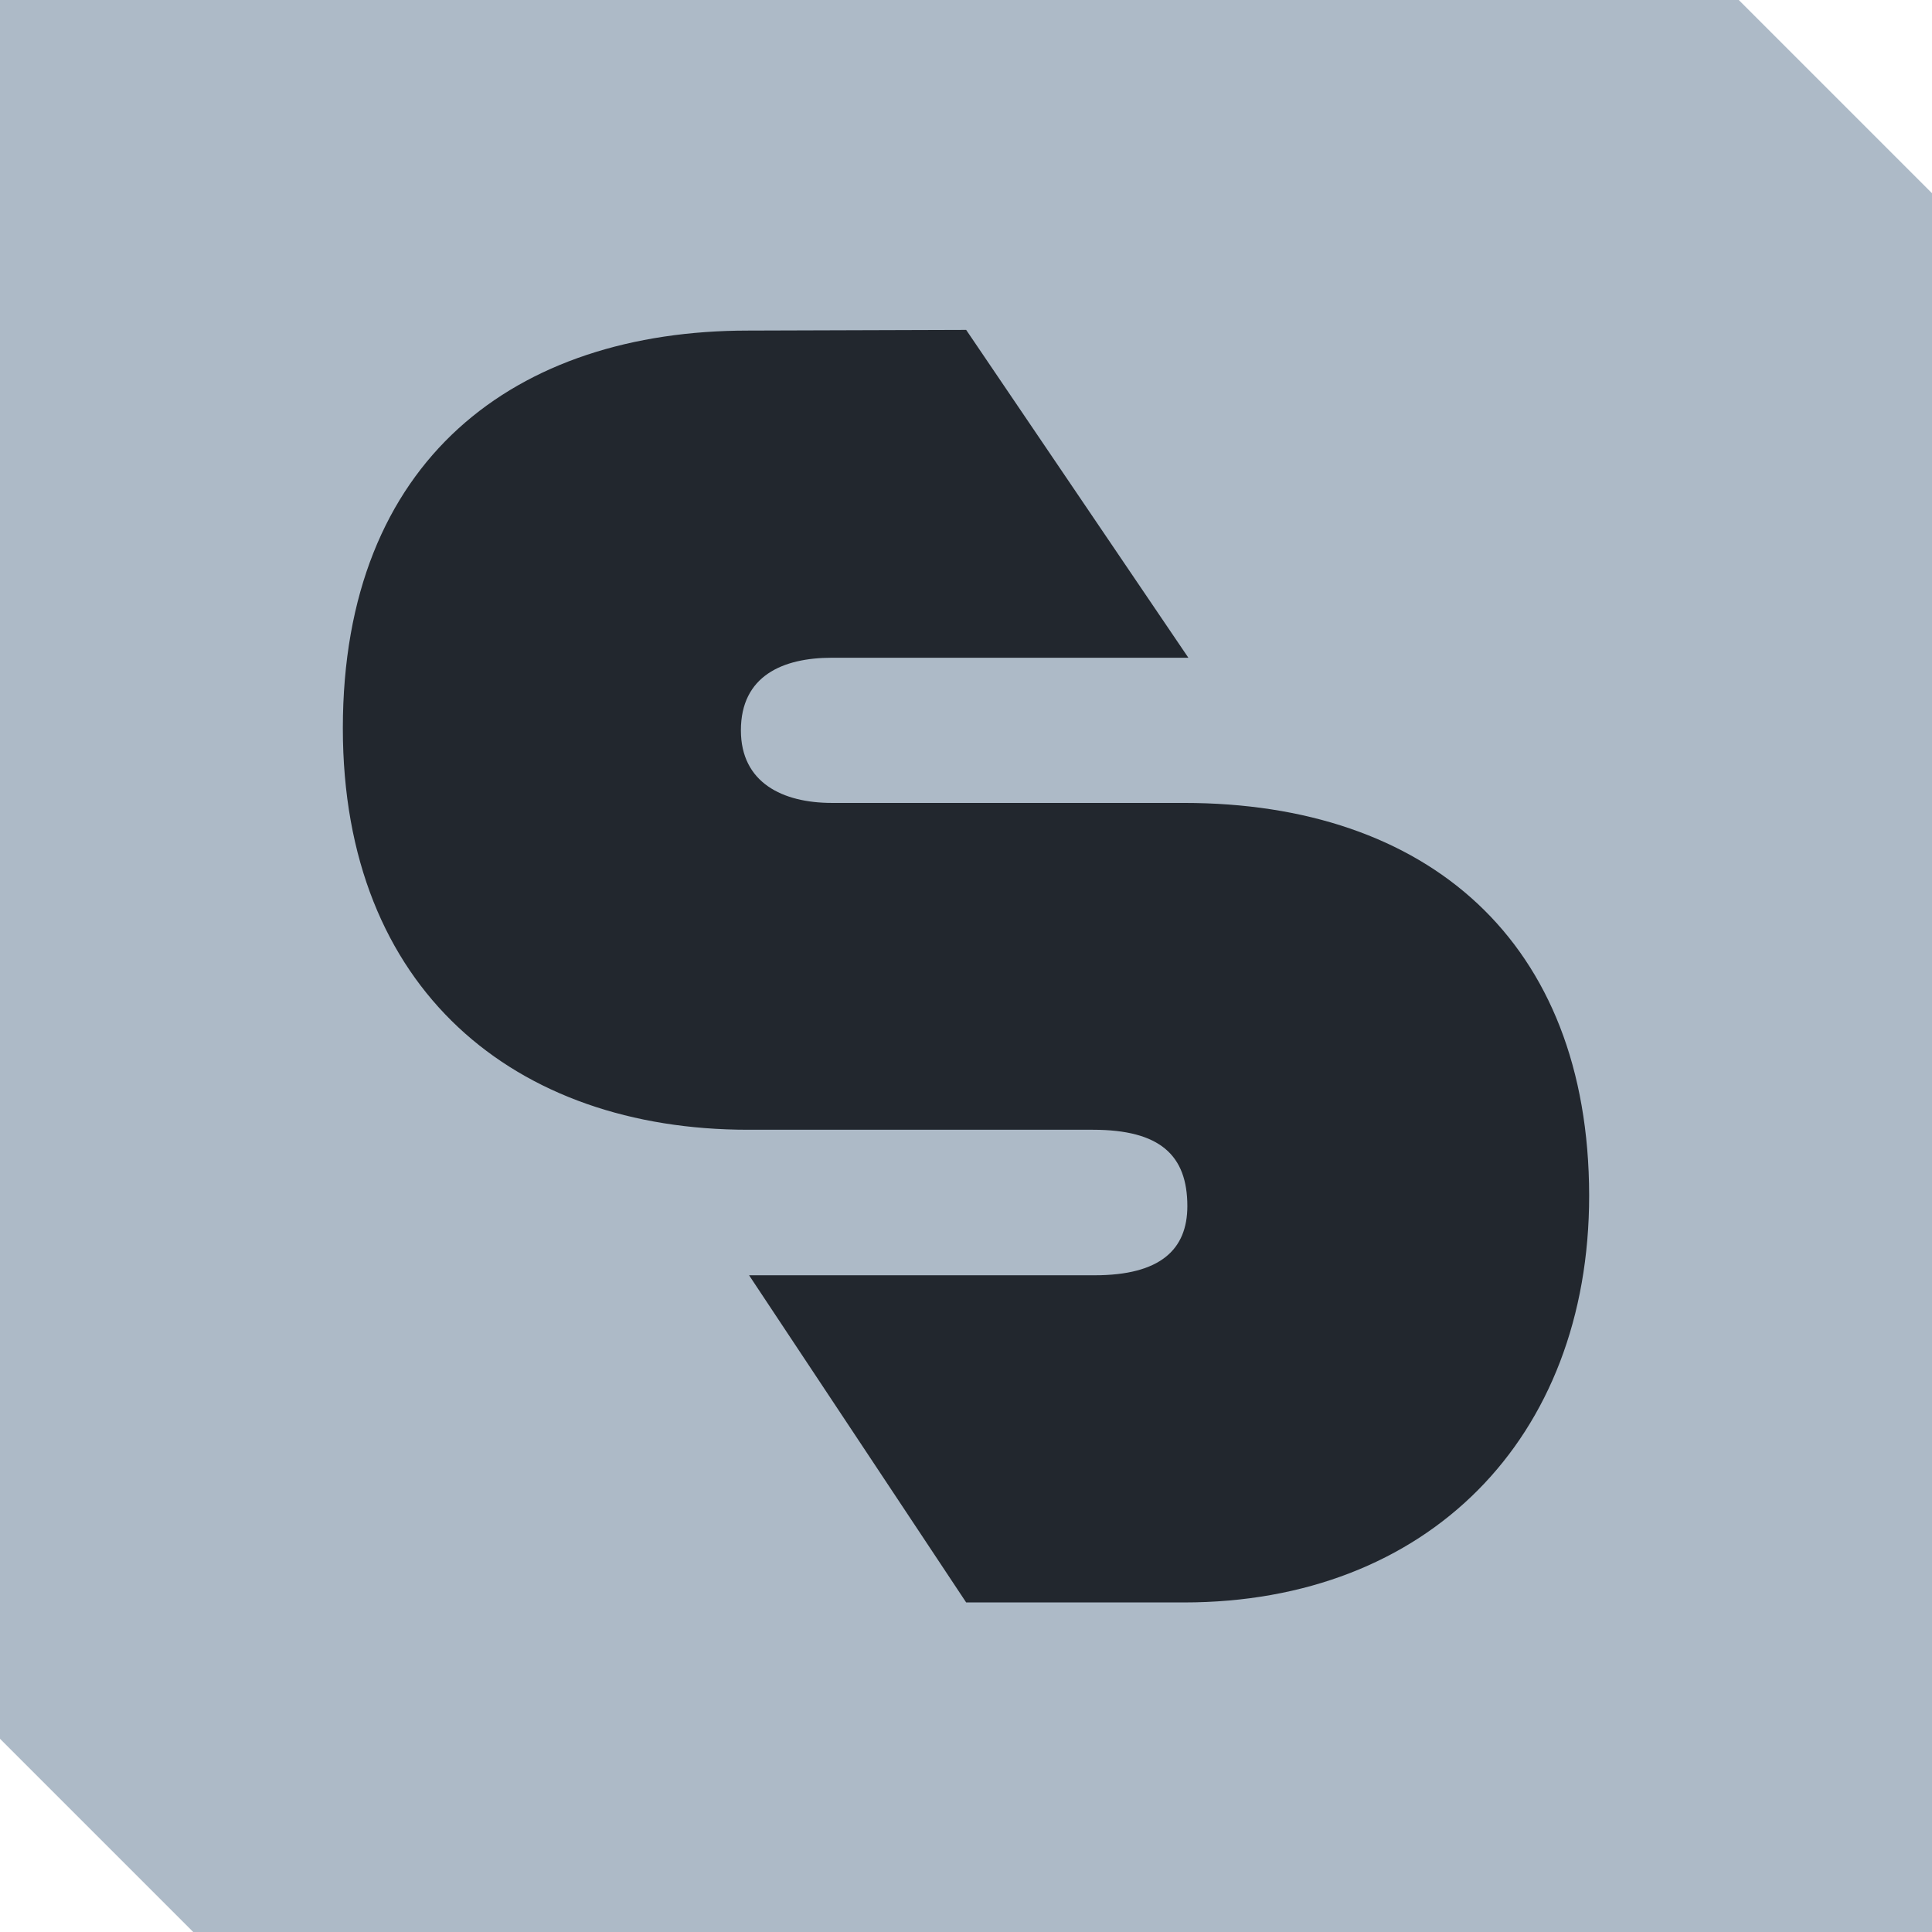<?xml version="1.0" encoding="utf-8"?>
<!-- Generator: Adobe Illustrator 28.0.0, SVG Export Plug-In . SVG Version: 6.00 Build 0)  -->
<svg version="1.1" id="Warstwa_1" xmlns="http://www.w3.org/2000/svg" xmlns:xlink="http://www.w3.org/1999/xlink" x="0px" y="0px"
	 viewBox="0 0 566.9 566.9" style="enable-background:new 0 0 566.9 566.9;" xml:space="preserve">
<style type="text/css">
	.st0{fill:#ADBAC7;}
	.st1{fill:#22272E;}
</style>
<g id="Warstwa_1_00000183209733112306913740000000947244809304774310_">
	<polygon class="st0" points="56.7,566.9 566.9,566.9 566.9,56.7 510.2,0 0,0 0,510.2 	"/>
</g>
<path class="st1" d="M347.4,235.6H244.1c-14.4,0-26.7-5.9-26.7-21.3c0-16,12.3-21.3,26.7-21.3h104.6l-65.2-96.2L219.5,97
	c-68.2,0-118.9,37.8-118.9,116.7c0,76.8,50.6,117.8,118.9,117.8h101.2c19.7,0,27.7,7.5,27.7,22.4c0,12.8-8,20.3-27.2,20.3H219.8
	l63.7,96h63.9c71.4,0,118.9-48,118.9-119.4C466.2,276.1,418.8,235.6,347.4,235.6z"/>
</svg>
